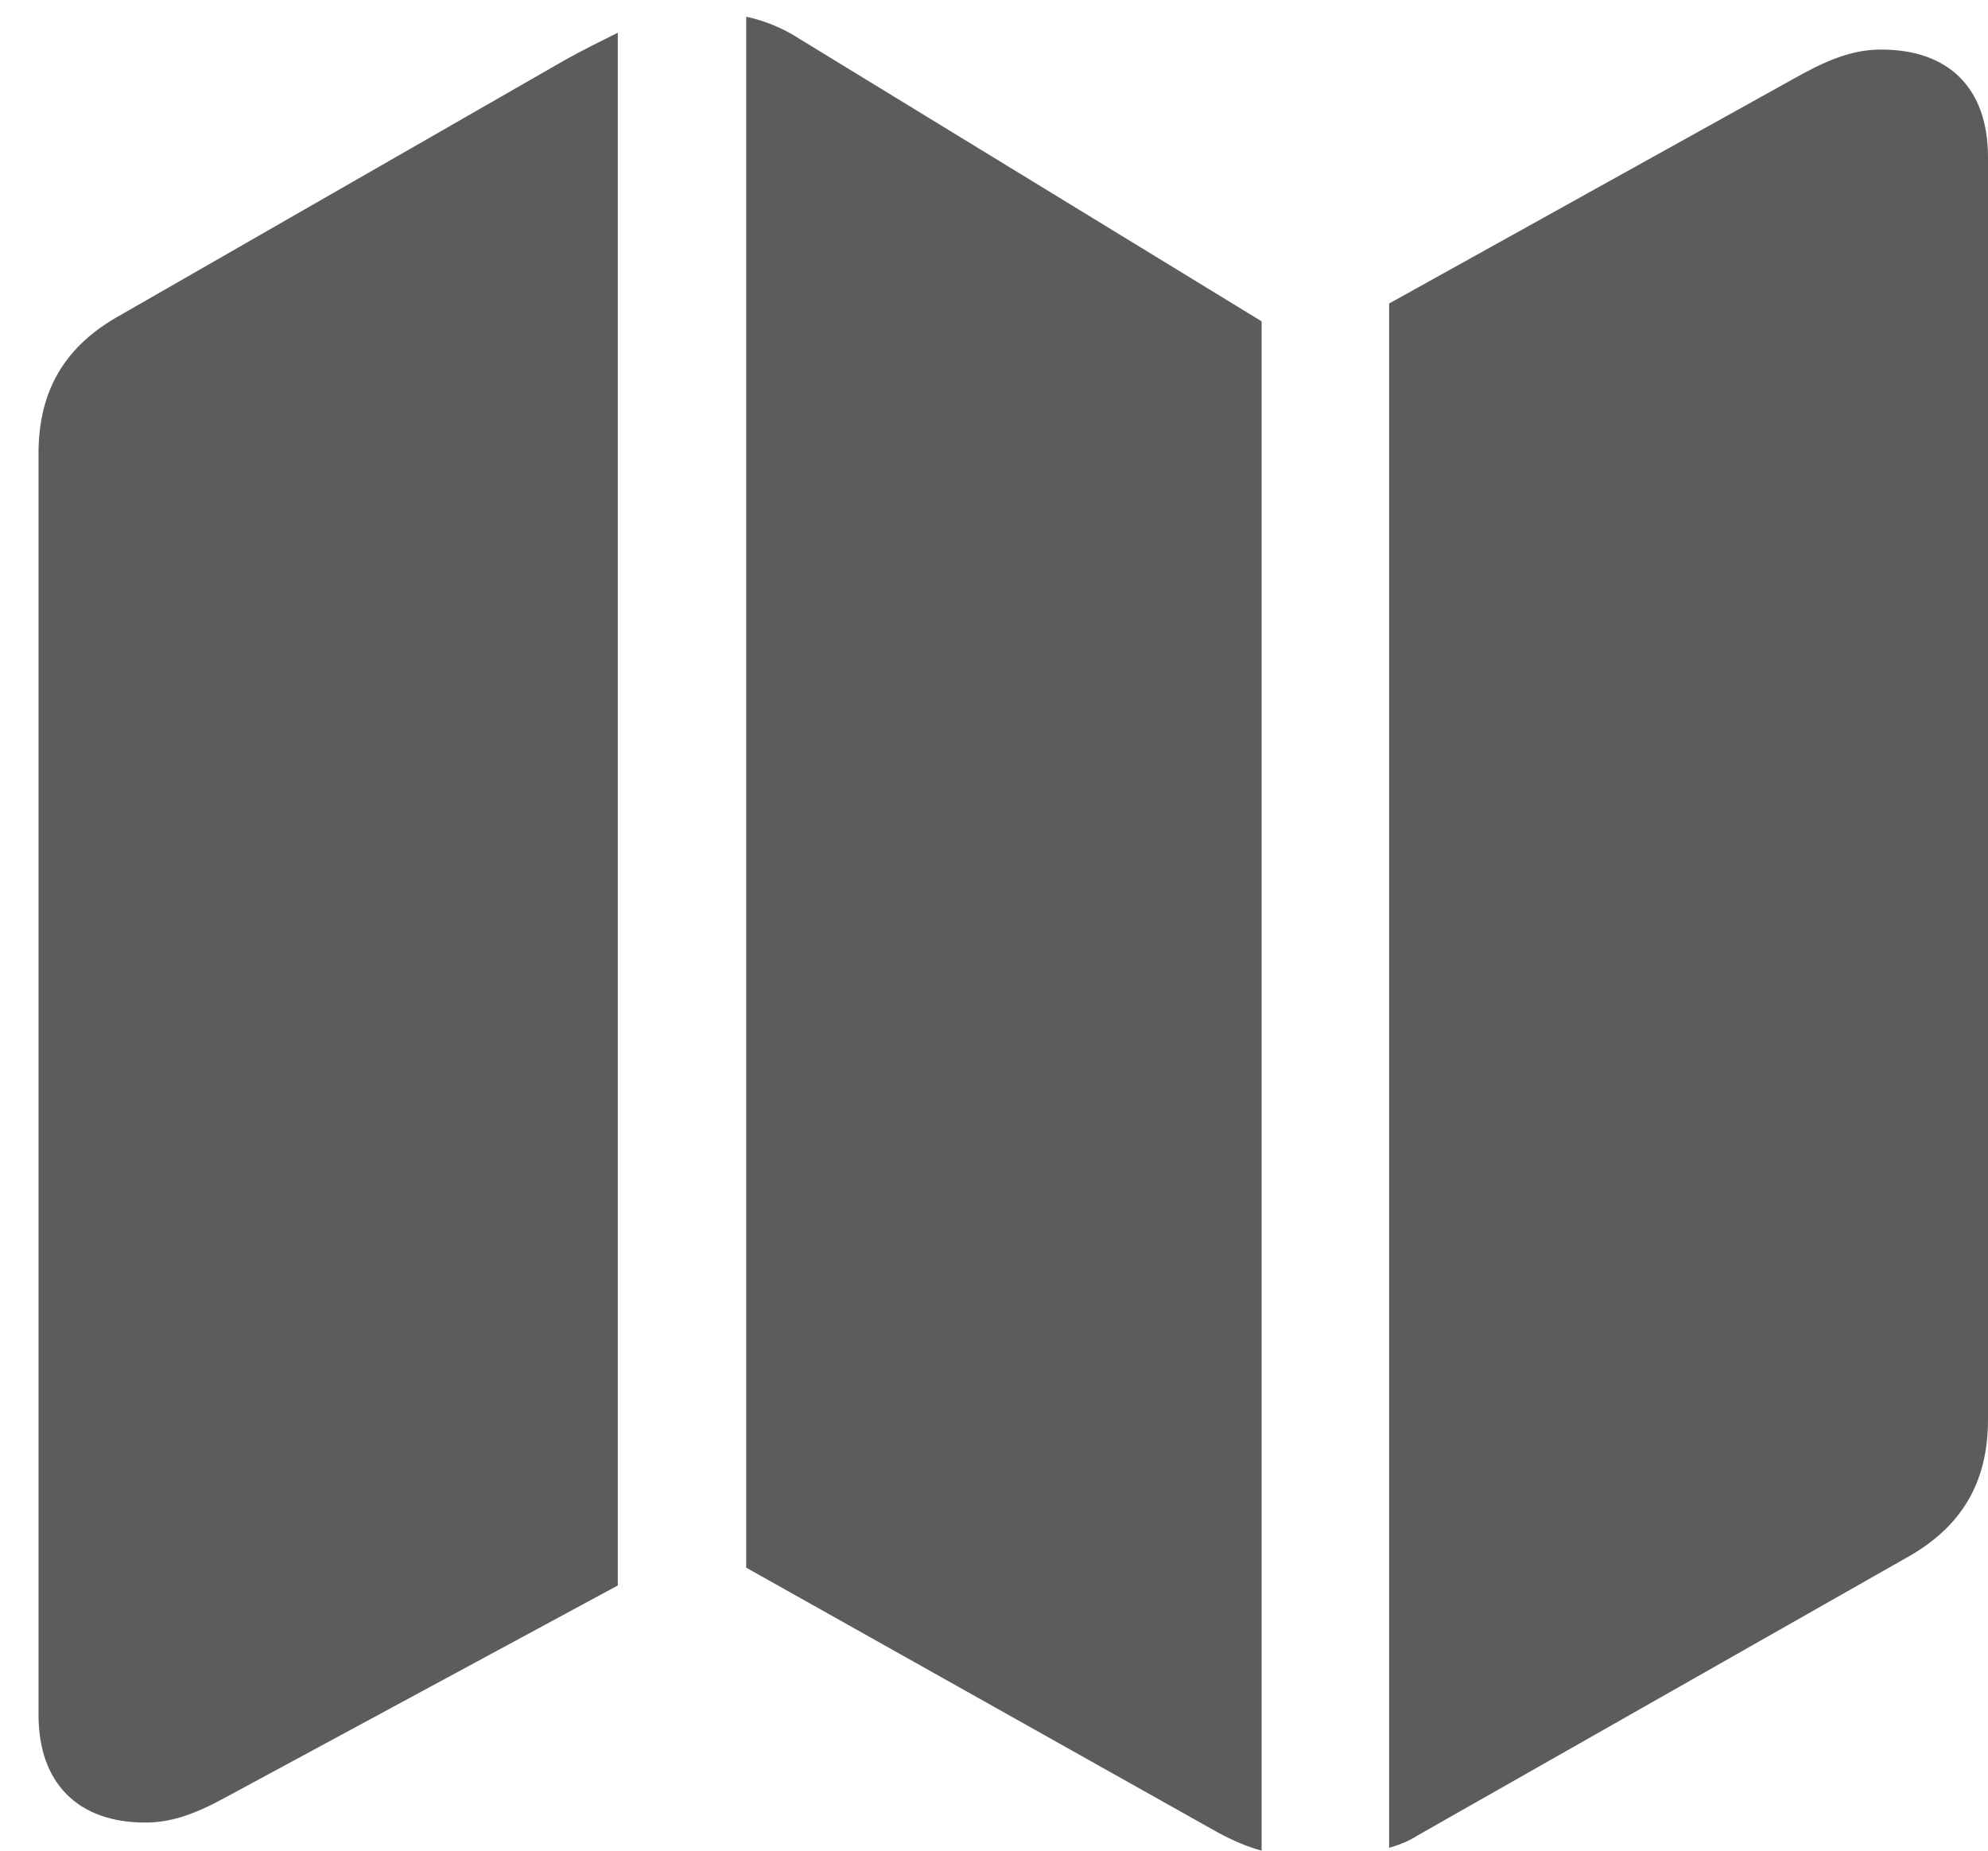 <svg width="29" height="27" viewBox="0 0 29 27" fill="none" xmlns="http://www.w3.org/2000/svg">
<path d="M10.885 22.871L17.775 26.74C17.98 26.85 18.199 26.945 18.404 27V4.688L11.65 0.559C11.418 0.408 11.145 0.299 10.885 0.244V22.871ZM0.562 25.018C0.562 26.016 1.137 26.59 2.121 26.59C2.477 26.59 2.818 26.48 3.27 26.234L9.012 23.131V0.477C8.766 0.6 8.492 0.736 8.246 0.873L1.766 4.592C0.945 5.043 0.562 5.699 0.562 6.615V25.018ZM20.264 26.959C20.4 26.918 20.551 26.863 20.674 26.781L27.797 22.734C28.617 22.283 29 21.627 29 20.711V2.295C29 1.283 28.426 0.723 27.441 0.723C27.086 0.723 26.744 0.832 26.293 1.078L20.264 4.428V26.959Z" fill="#5C5C5C"/>
</svg>
